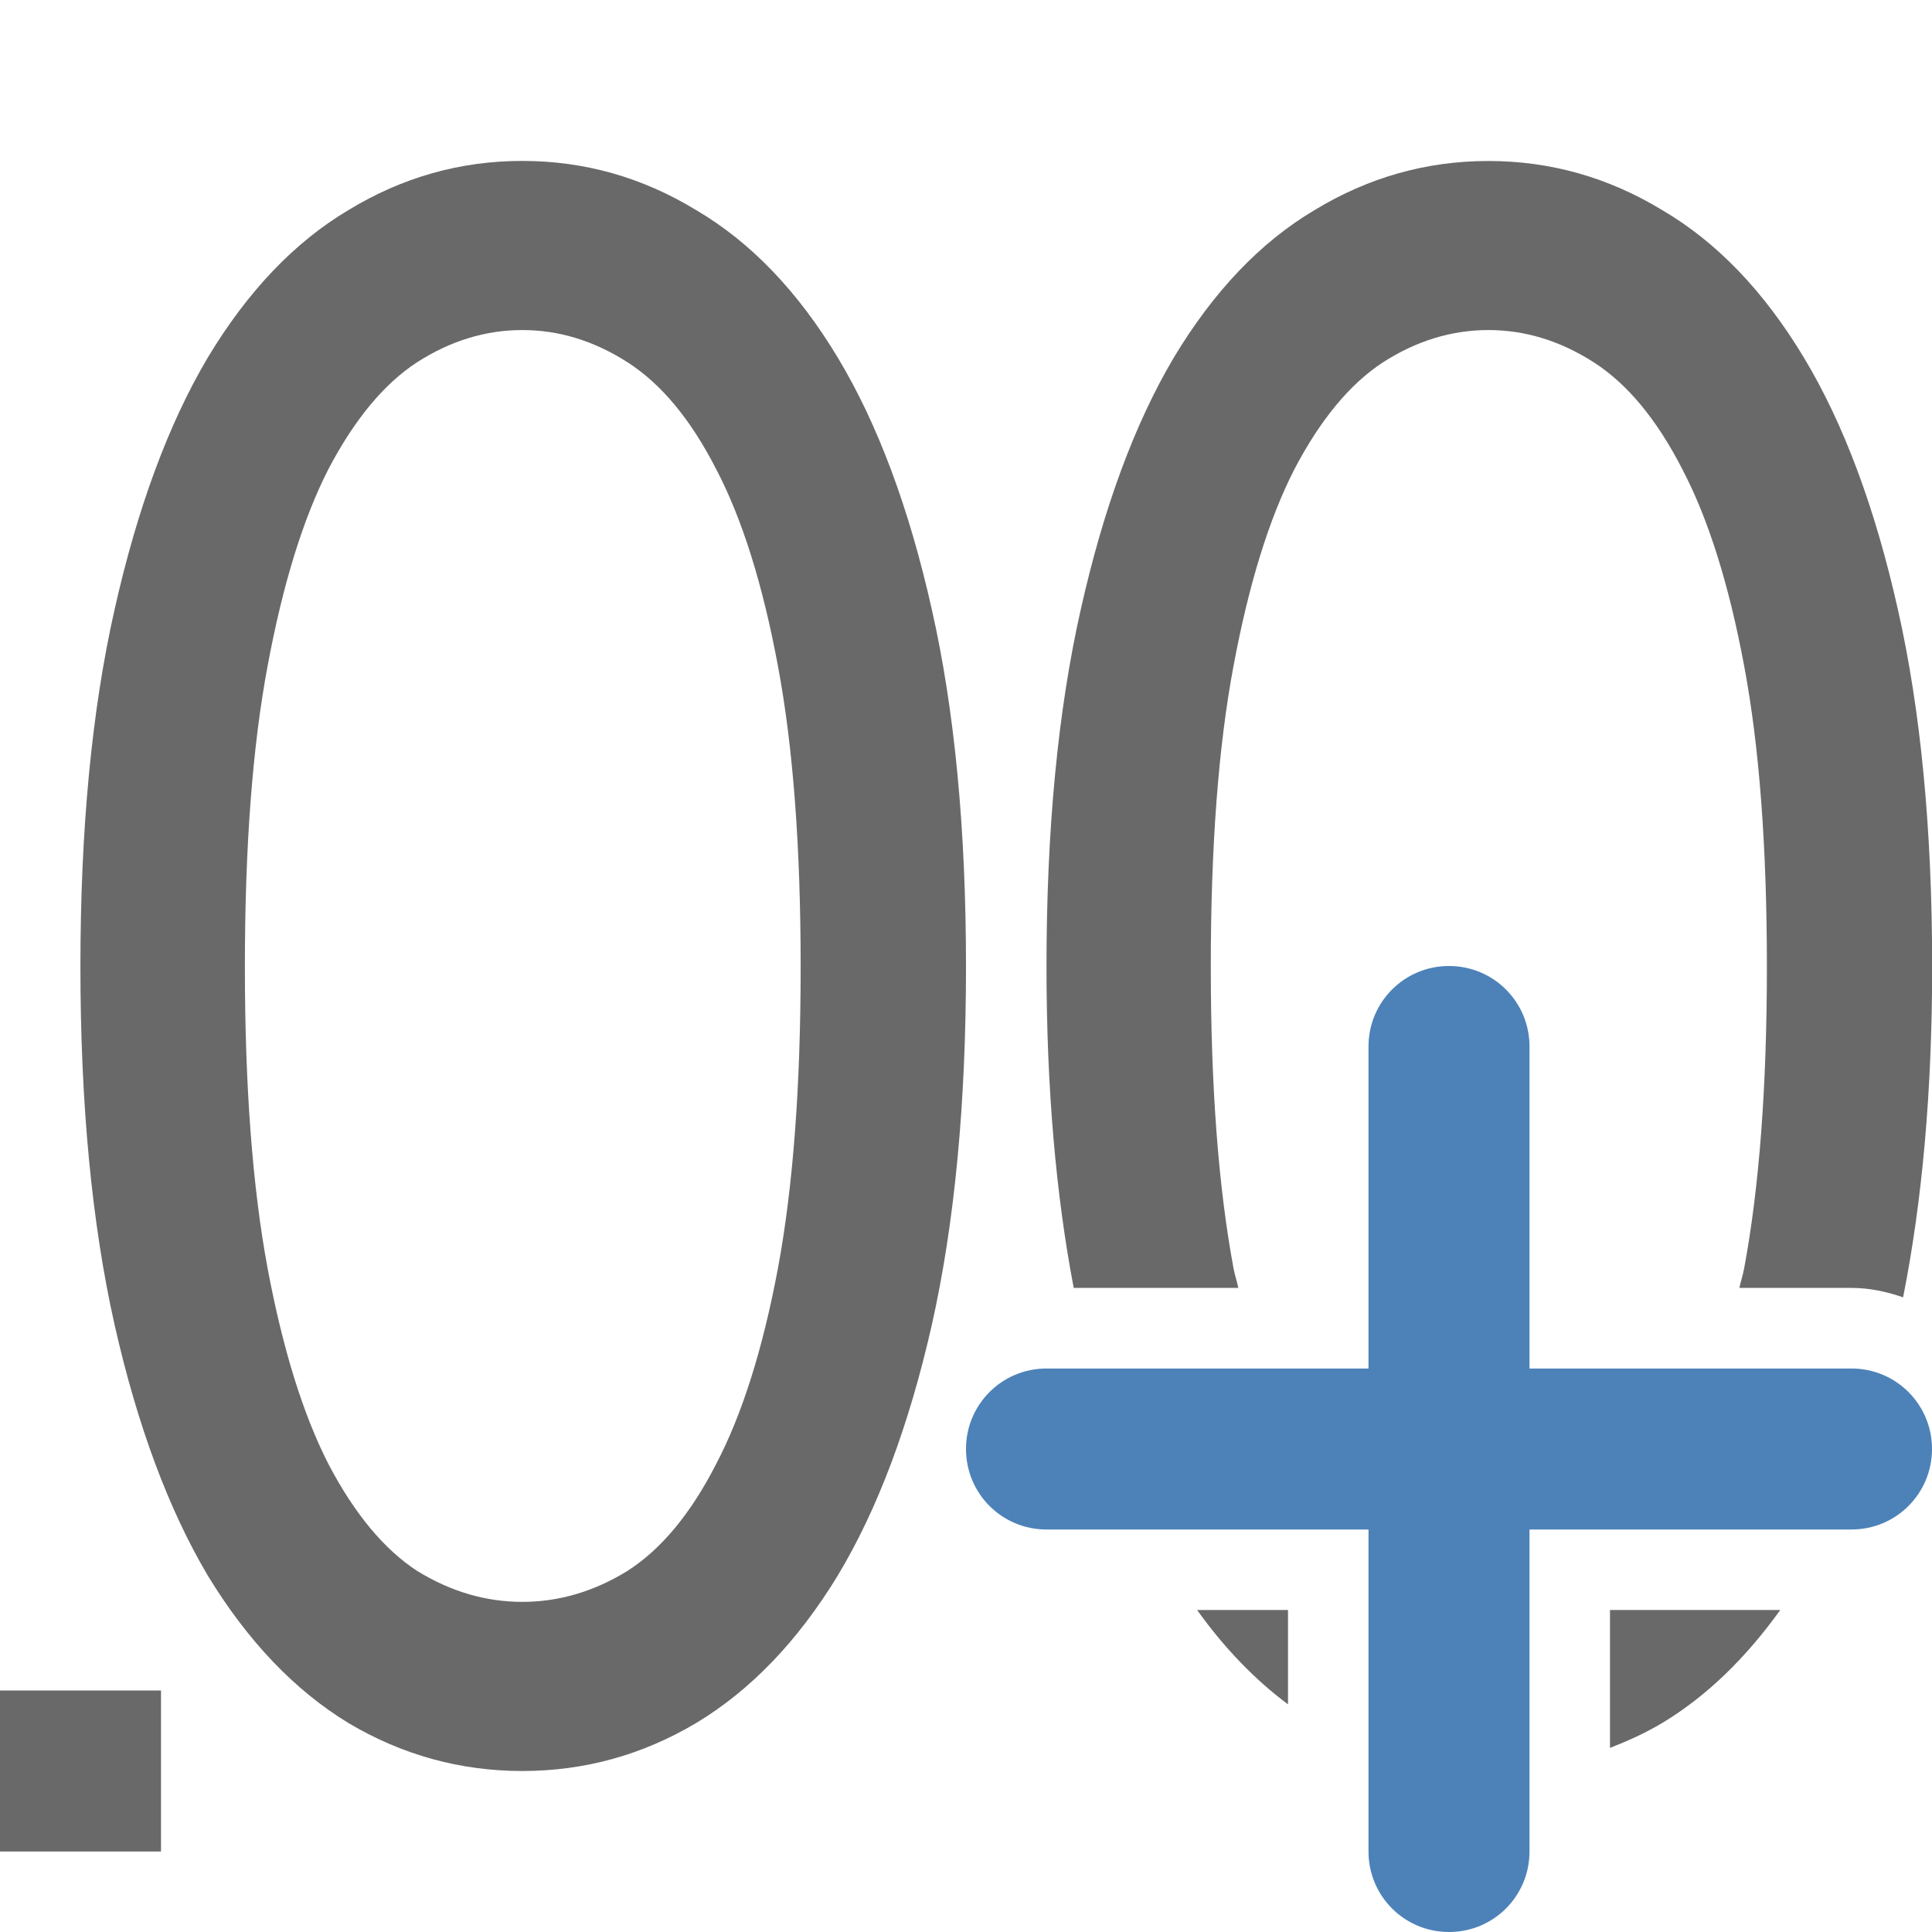 <svg viewBox="0 0 24 24" xmlns="http://www.w3.org/2000/svg"><g fill="#696969"><path d="m12 12.007q0 2.561-.425 4.453-.425 1.876-1.168 3.112-.744 1.221-1.759 1.832-1.003.596-2.16.596-1.157 0-2.16-.596-1.003-.611-1.747-1.832-.732-1.236-1.157-3.112-.425-1.891-.425-4.453 0-2.561.425-4.438.425-1.891 1.157-3.127.744-1.236 1.747-1.832 1.003-.611 2.16-.611 1.157 0 2.16.611 1.015.596 1.759 1.832.744 1.236 1.168 3.127.425 1.876.425 4.438zm-2.054 0q0-2.234-.283-3.738-.283-1.519-.767-2.442-.472-.923-1.098-1.325-.626-.402-1.31-.402-.685 0-1.31.402-.614.402-1.098 1.325-.472.923-.755 2.442-.283 1.504-.283 3.738 0 2.234.283 3.753.283 1.504.755 2.427.484.923 1.098 1.325.626.387 1.31.387.685 0 1.31-.387.626-.402 1.098-1.325.484-.923.767-2.427.283-1.519.283-3.753z"/><path d="m18.488 2c-.771 0-1.491.204-2.16.611-.669.397-1.25 1.006-1.746 1.83-.488.824-.873 1.868-1.156 3.129-.283 1.251-.426 2.73-.426 4.437 0 1.508.117 2.832.338 3.992h2.045c-.018-.086-.042-.152-.059-.24-.189-1.013-.283-2.263-.283-3.752 0-1.489.094-2.736.283-3.738.189-1.013.441-1.826.756-2.441.323-.616.689-1.058 1.098-1.326.417-.268.854-.402 1.311-.402s.894.134 1.311.402c.417.268.783.711 1.098 1.326.323.616.579 1.429.768 2.441.189 1.003.283 2.249.283 3.738 0 1.489-.094 2.739-.283 3.752-.017.089-.041.155-.059.24h1.395c.224 0 .436.047.639.117.236-1.187.361-2.55.361-4.109 0-1.708-.143-3.187-.426-4.437-.283-1.261-.672-2.305-1.168-3.129-.496-.824-1.081-1.433-1.758-1.83-.669-.407-1.389-.611-2.16-.611zm-3.617 18c.34.475.717.865 1.129 1.172v-1.172zm5.129 0v1.713c.221-.086.438-.184.648-.309.55-.331 1.036-.804 1.467-1.404z"/><path d="m0 21h2v2h-2z"/></g><path d="m18 12c-.554 0-1 .446-1 1v4h-4c-.554 0-1 .446-1 1s.446 1 1 1h4v4c0 .554.446 1 1 1s1-.446 1-1v-4h4c.554 0 1-.446 1-1s-.446-1-1-1h-4v-4c0-.554-.446-1-1-1z" fill="#4d82b8"/></svg>
